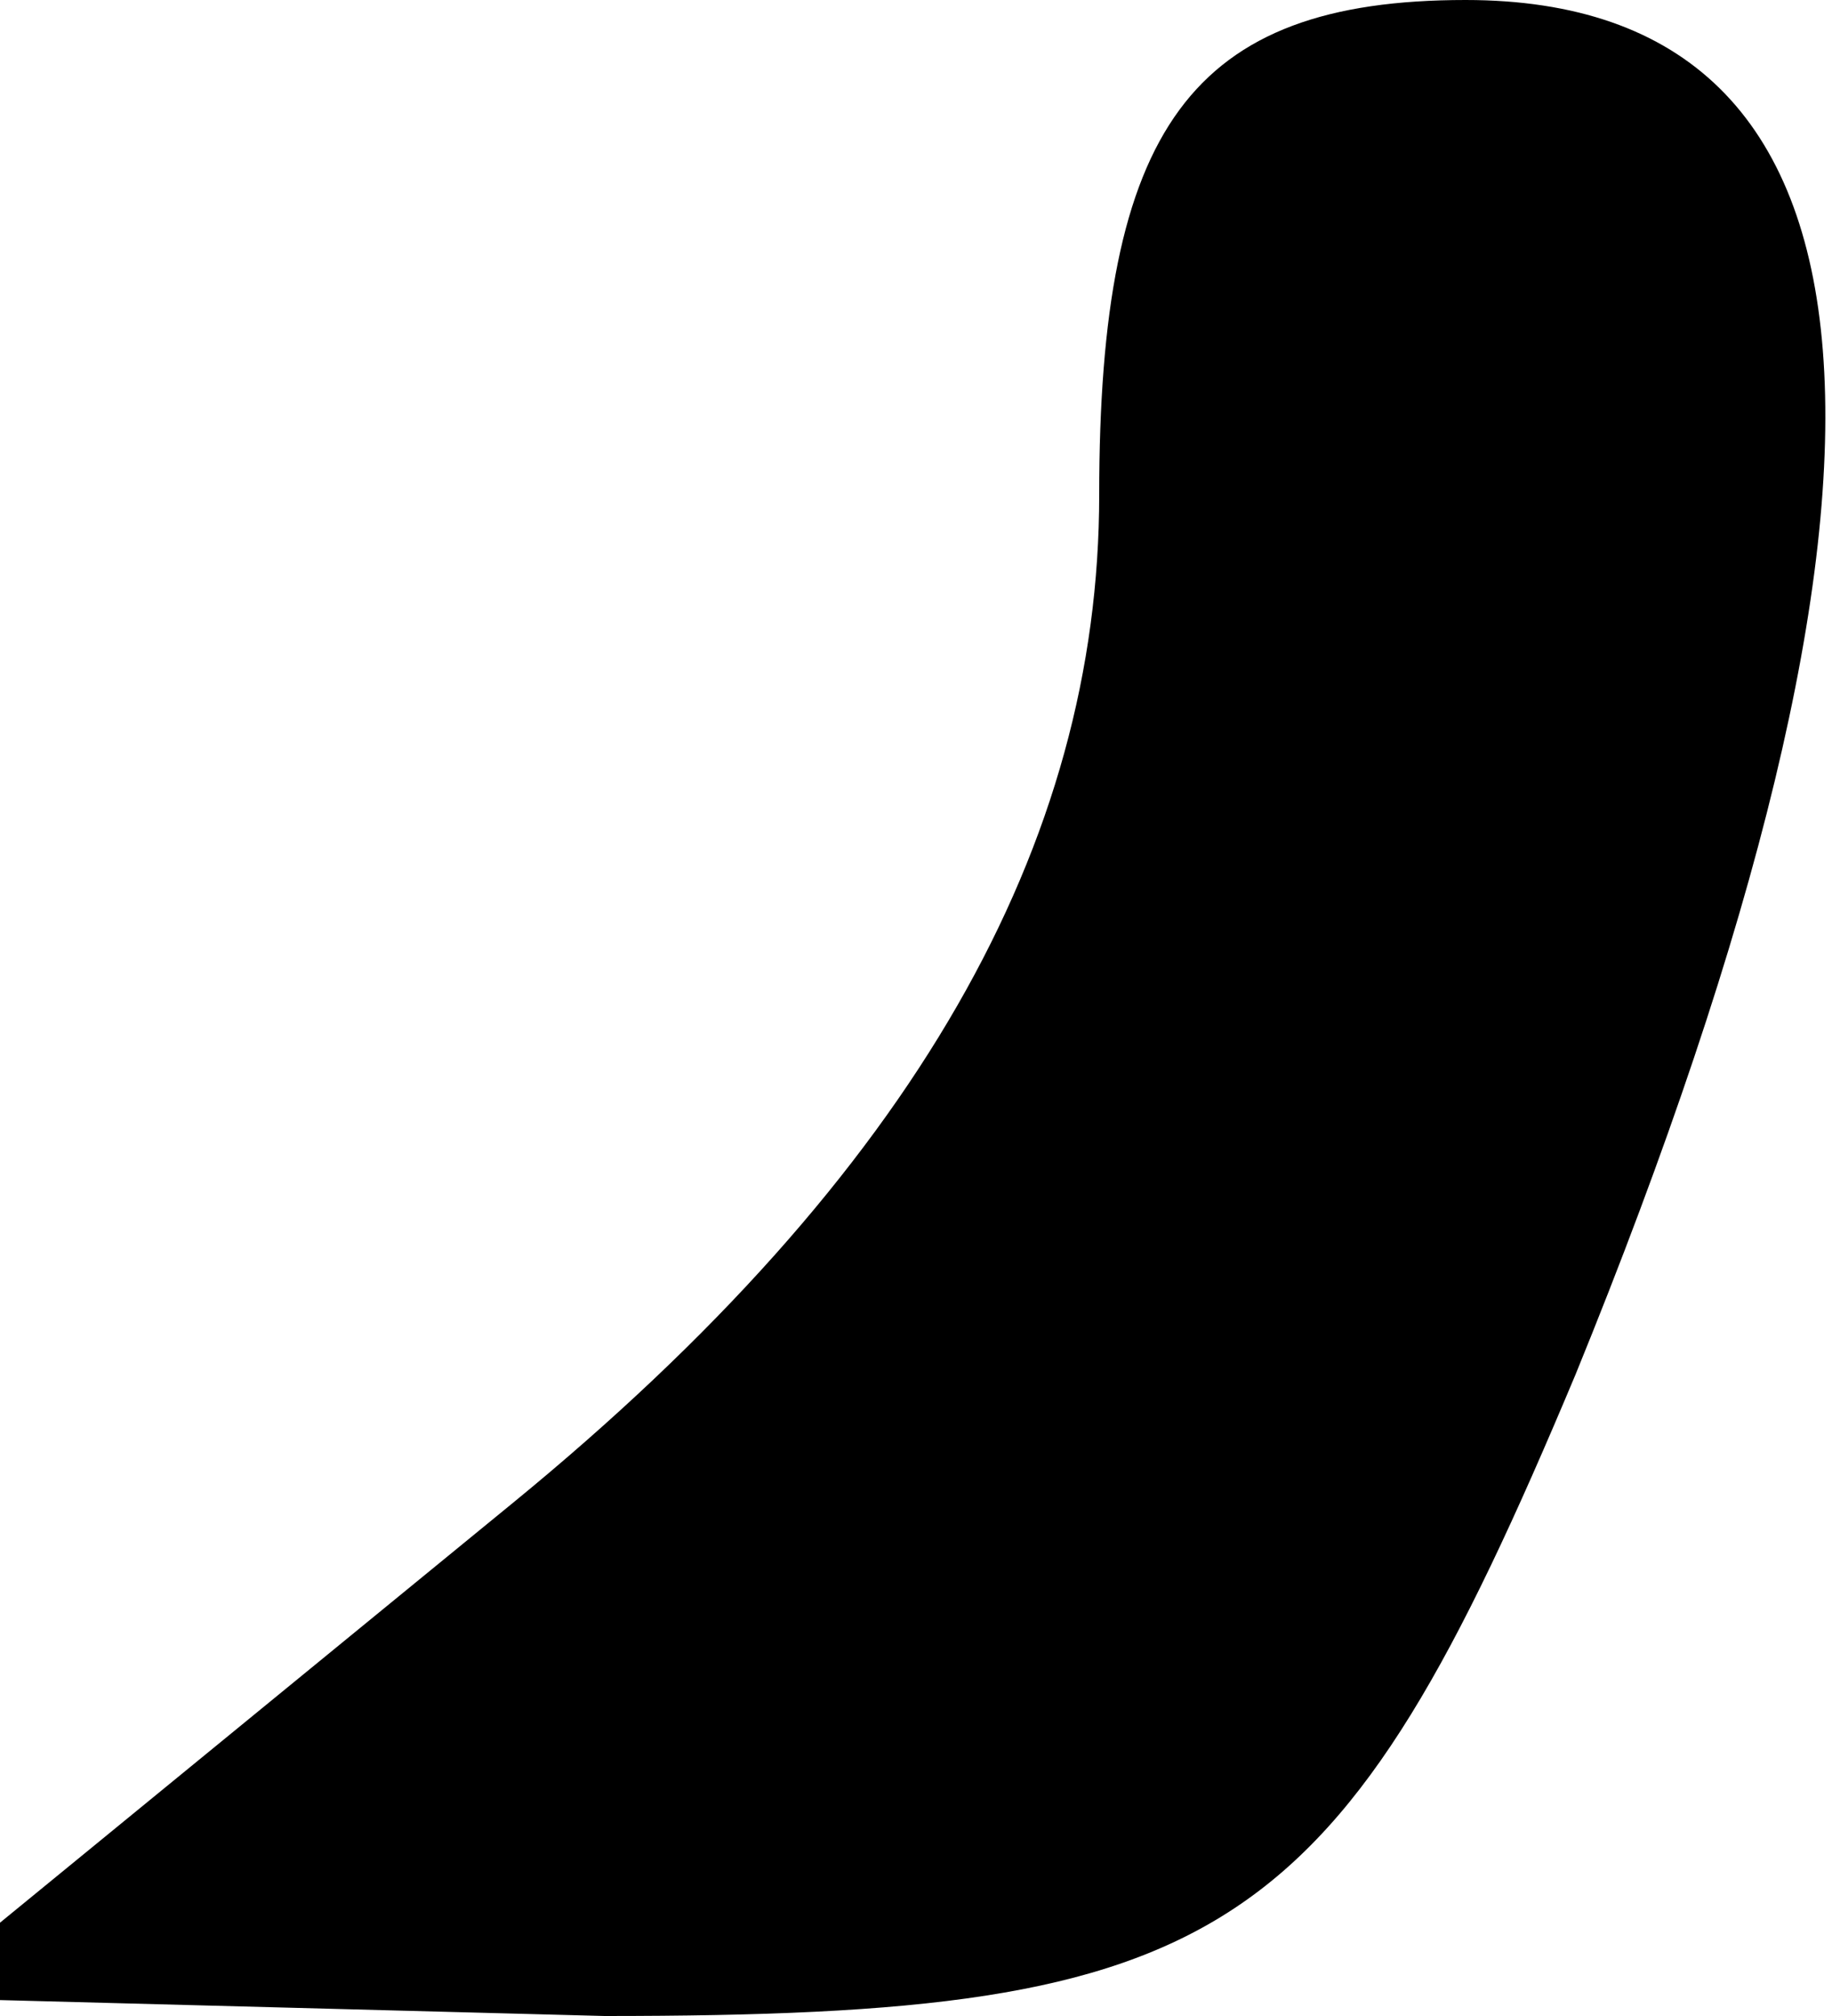 <?xml version="1.0" standalone="no"?>
<!DOCTYPE svg PUBLIC "-//W3C//DTD SVG 20010904//EN"
 "http://www.w3.org/TR/2001/REC-SVG-20010904/DTD/svg10.dtd">
<svg version="1.0" xmlns="http://www.w3.org/2000/svg"
 width="10pt" height="11pt" viewBox="0 0 10 11"
 preserveAspectRatio="xMidYMid meet">
<g transform="translate(0,11) scale(0.1,-0.1)"
fill="#000000" stroke="none">
<path fill="#000000" stroke="none" d="M60 83 c0 -19 -10 -37 -32 -55 l-33
-27 38 -1 c34 0 40 4 53 35 20 49 18 75 -6 75 -15 0 -20 -7 -20 -27z"/>
</g>
</svg>
